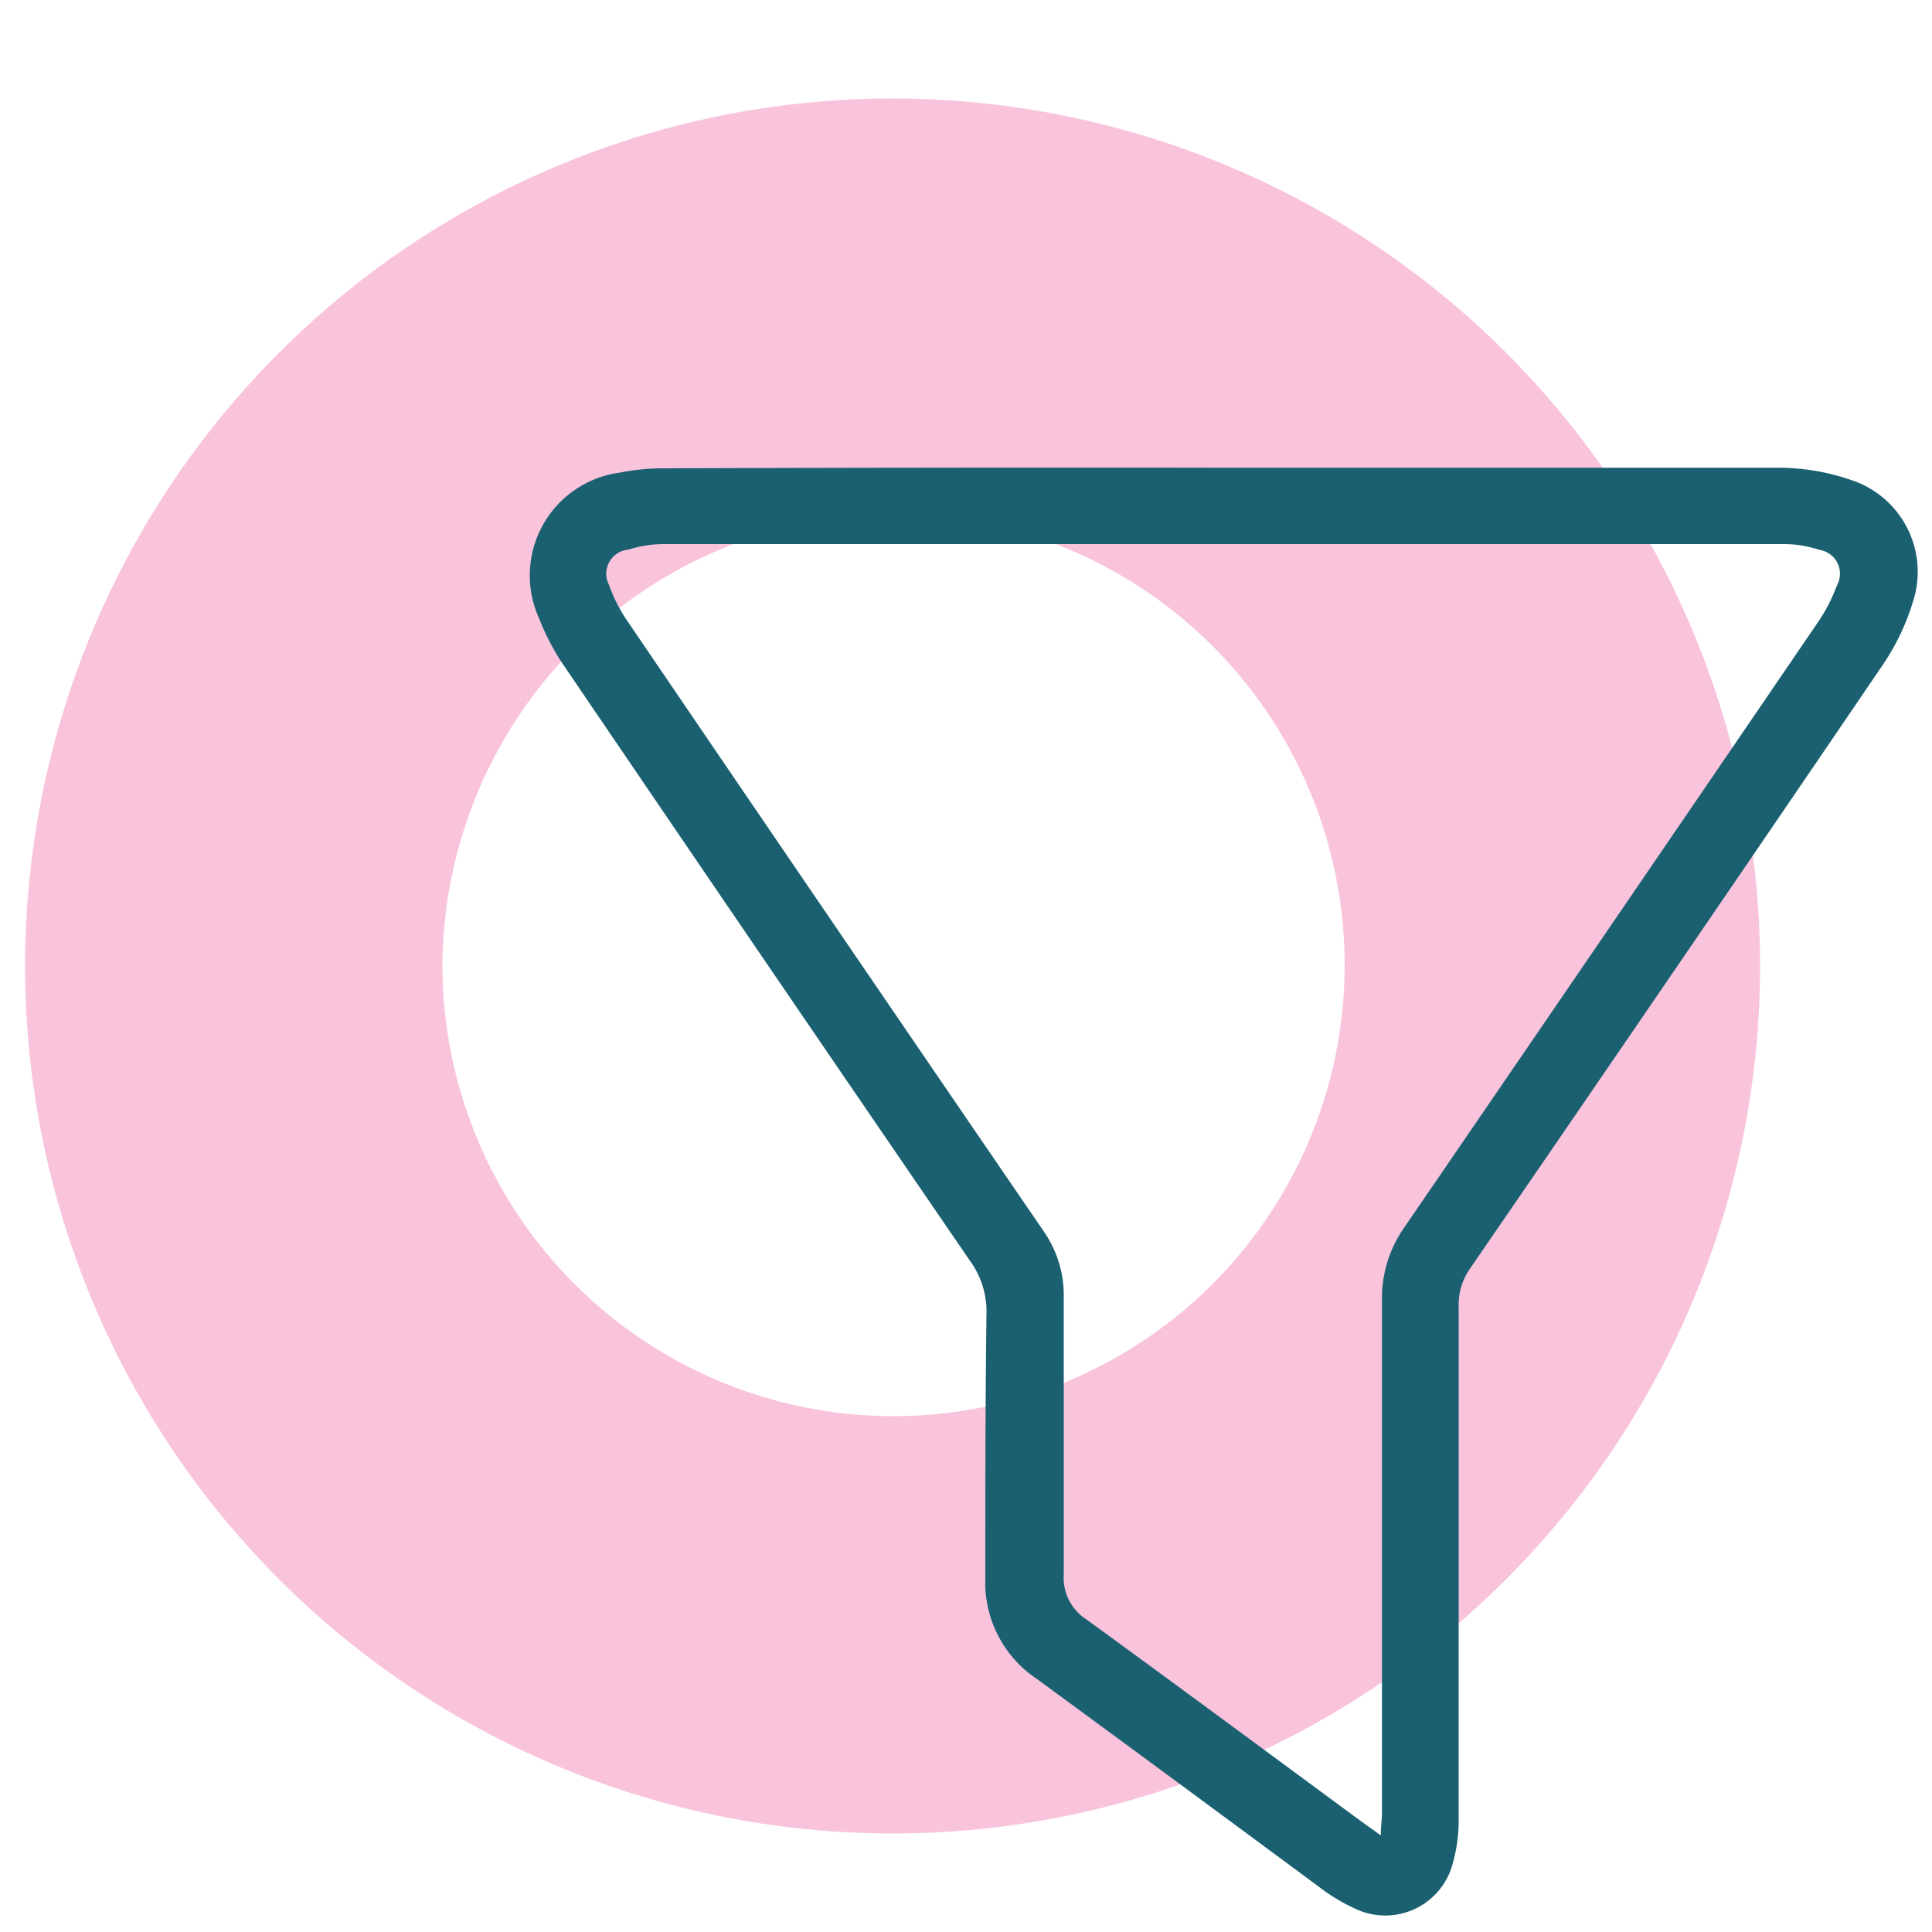 <svg id="Layer_1" data-name="Layer 1" xmlns="http://www.w3.org/2000/svg" viewBox="0 0 100 100"><defs><style>.cls-1{fill:#f9c3dc;}.cls-2{fill:#1a6071;}</style></defs><path class="cls-1" d="M46.3,26.6A23.35,23.35,0,1,1,22.9,50h0A23.49,23.49,0,0,1,46.3,26.6m0-21.5a44.9,44.9,0,1,0,44.8,45V50A44.9,44.9,0,0,0,46.3,5.1Z"/><path class="cls-2" d="M63.36,24.21c9.53,0,19.06,0,28.59,0a11.57,11.57,0,0,1,3.88.64A5,5,0,0,1,99,31.19a12,12,0,0,1-1.62,3.33Q86.78,50.1,76.11,65.63a3.28,3.28,0,0,0-.61,2q0,13.25,0,26.48a8.21,8.21,0,0,1-.3,2.32,3.61,3.61,0,0,1-5,2.39,9.78,9.78,0,0,1-2-1.21C63.32,94,58.5,90.44,53.65,86.89A6,6,0,0,1,51,81.68c0-4.55,0-9.1.06-13.65a4.47,4.47,0,0,0-.86-2.78q-10.53-15.37-21-30.78A12.22,12.22,0,0,1,27.9,32a5.37,5.37,0,0,1,4.2-7.54,11.52,11.52,0,0,1,2.34-.22Q48.9,24.19,63.36,24.21ZM71.47,95c0-.47.06-.82.06-1.16q0-13.29,0-26.57a6.38,6.38,0,0,1,1.15-3.73q10.72-15.65,21.4-31.31a8.84,8.84,0,0,0,1-1.93,1.25,1.25,0,0,0-.91-1.84,5.93,5.93,0,0,0-1.82-.3q-29,0-58,0a6.25,6.25,0,0,0-1.83.29,1.25,1.25,0,0,0-1,1.82,8,8,0,0,0,.95,1.87Q43.22,47.95,54,63.7a5.8,5.8,0,0,1,1.06,3.42c0,4.8,0,9.59,0,14.38a2.56,2.56,0,0,0,1.17,2.32c4.73,3.44,9.43,6.92,14.14,10.39Z"/></svg>
